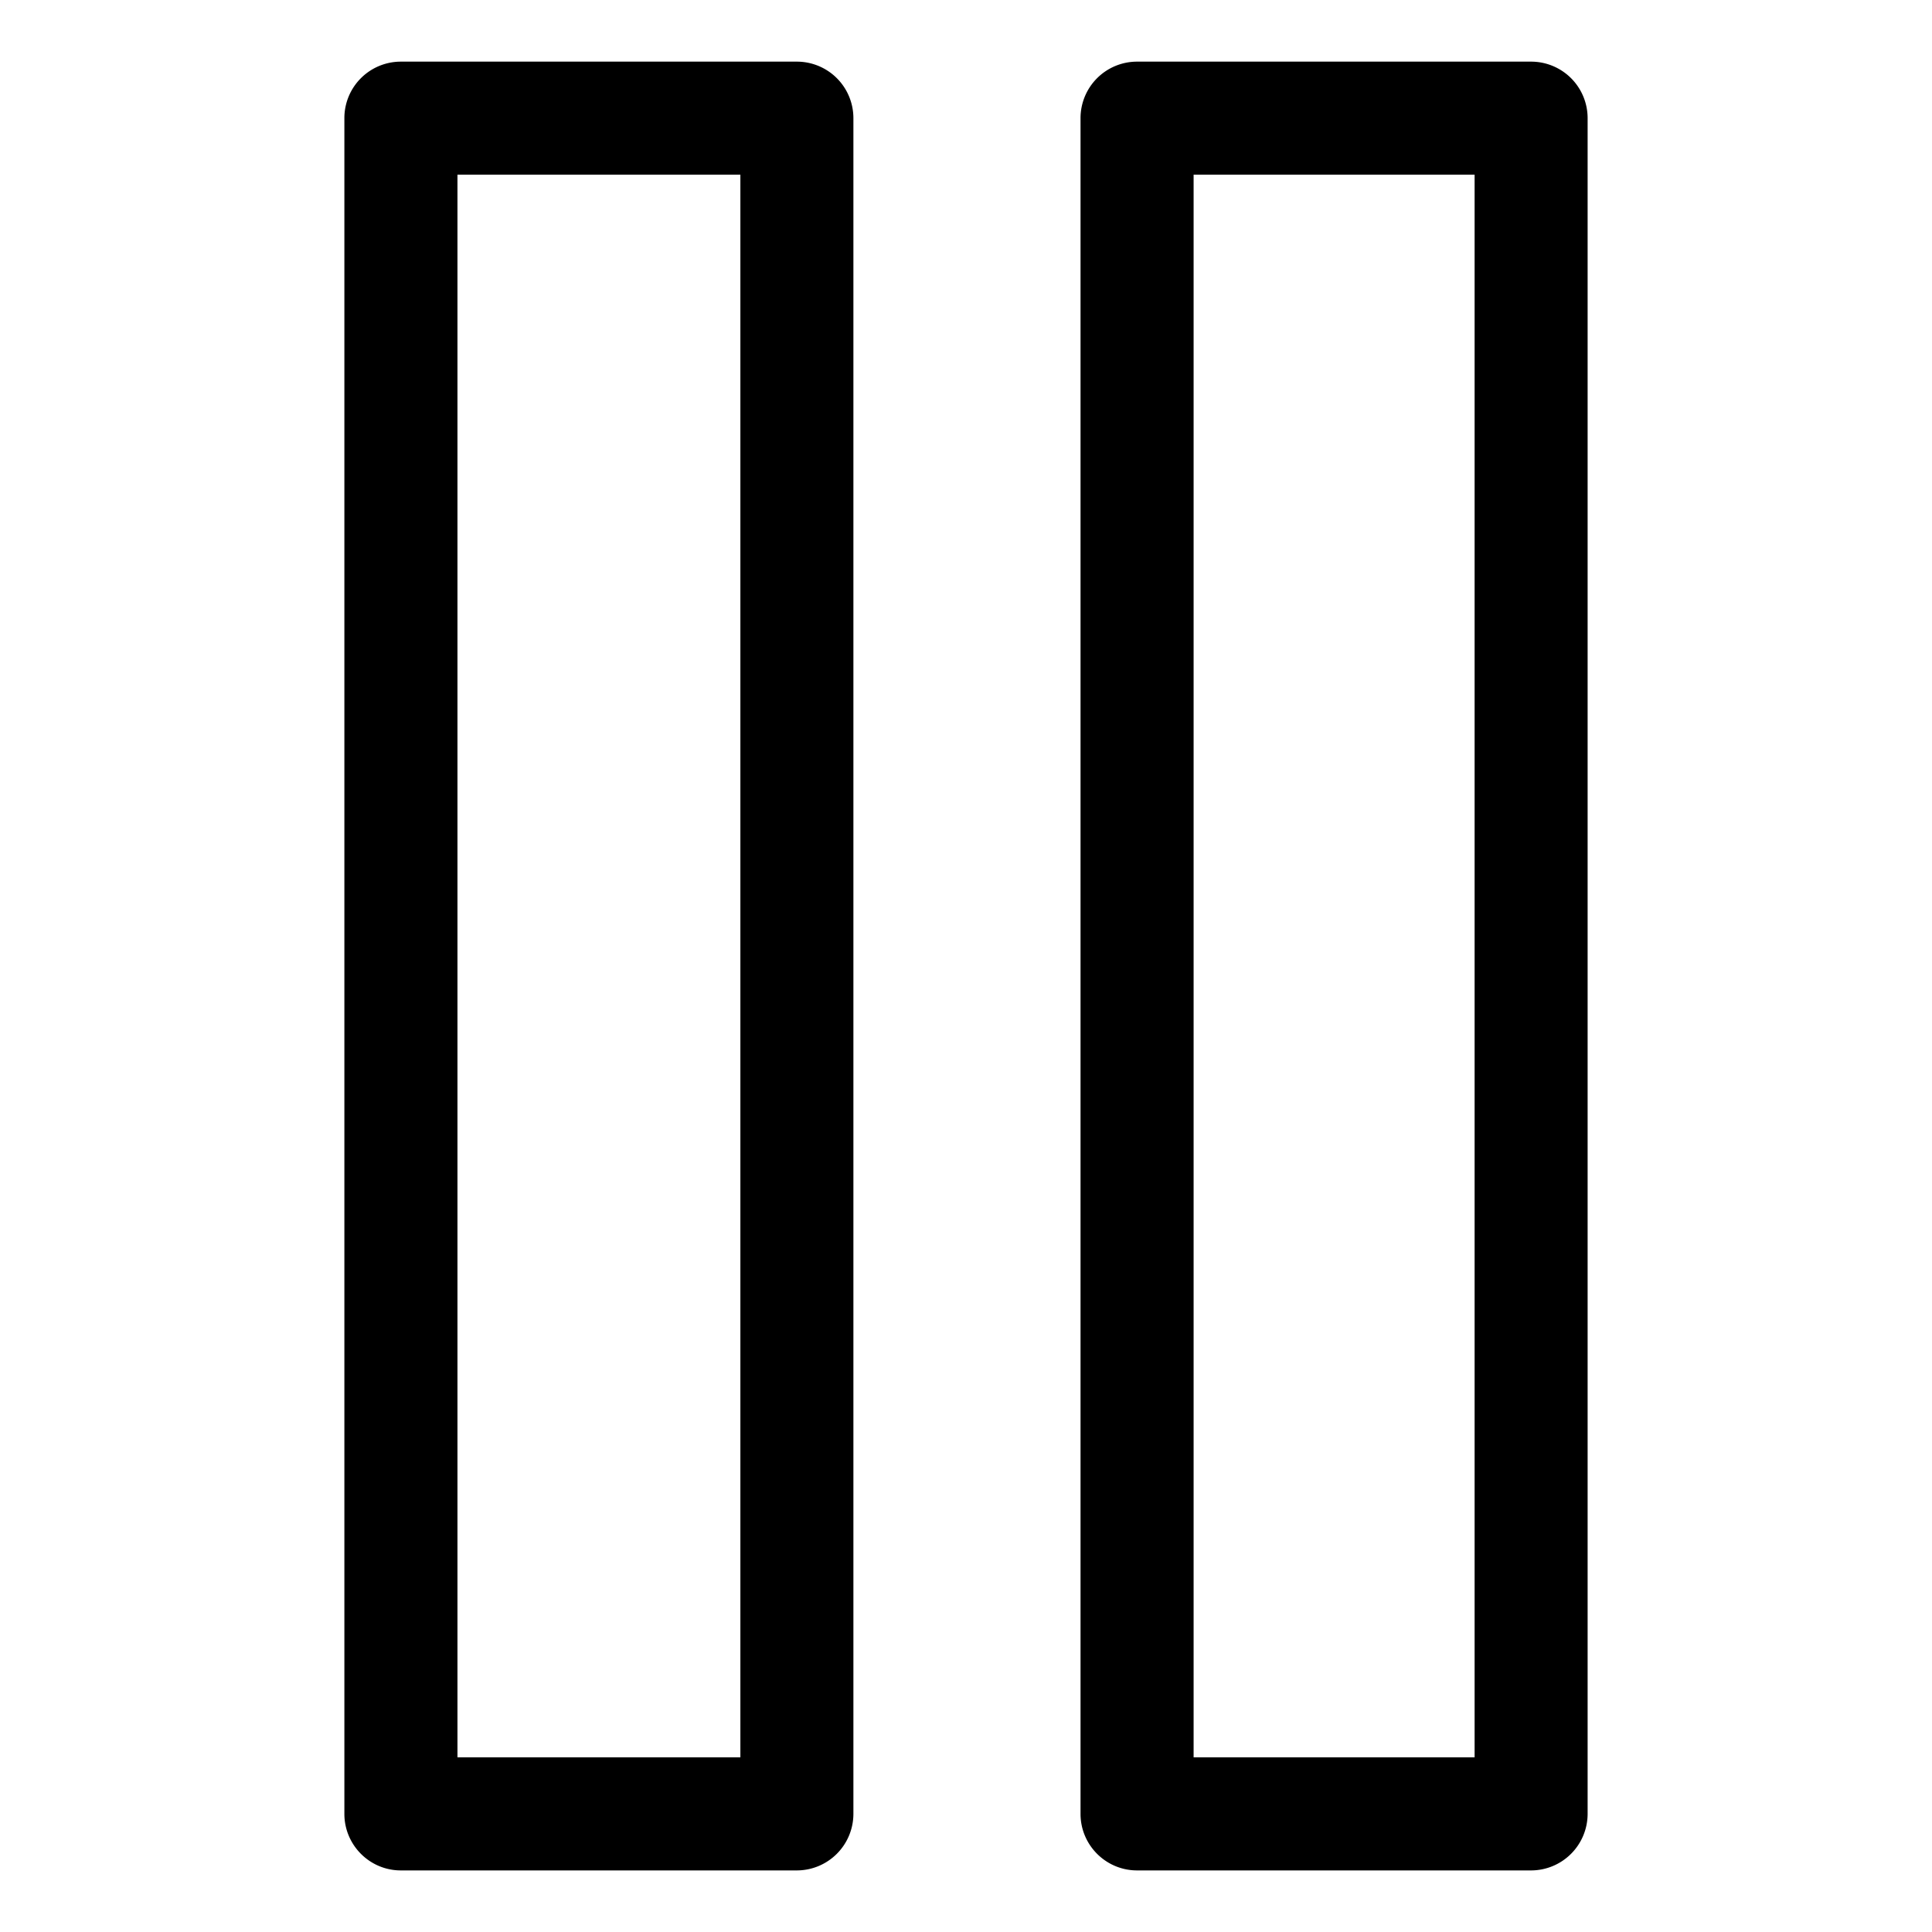 <svg xmlns="http://www.w3.org/2000/svg" viewBox="0 0 32 32"><path d="M25.359 1.021h-6.525a.936.936 0 00-.937.937v28.085c0 .517.419.937.937.937h6.525a.938.938 0 00.937-.937V1.958a.936.936 0 00-.937-.937zm-.935 28.086H19.77V2.893h4.654v26.214zM13.198 1.021H6.639a.935.935 0 00-.935.937v28.085c0 .517.419.937.935.937h6.559a.938.938 0 00.937-.937V1.958a.936.936 0 00-.937-.937zm-.935 28.086H7.577V2.893h4.686v26.214z"/></svg>